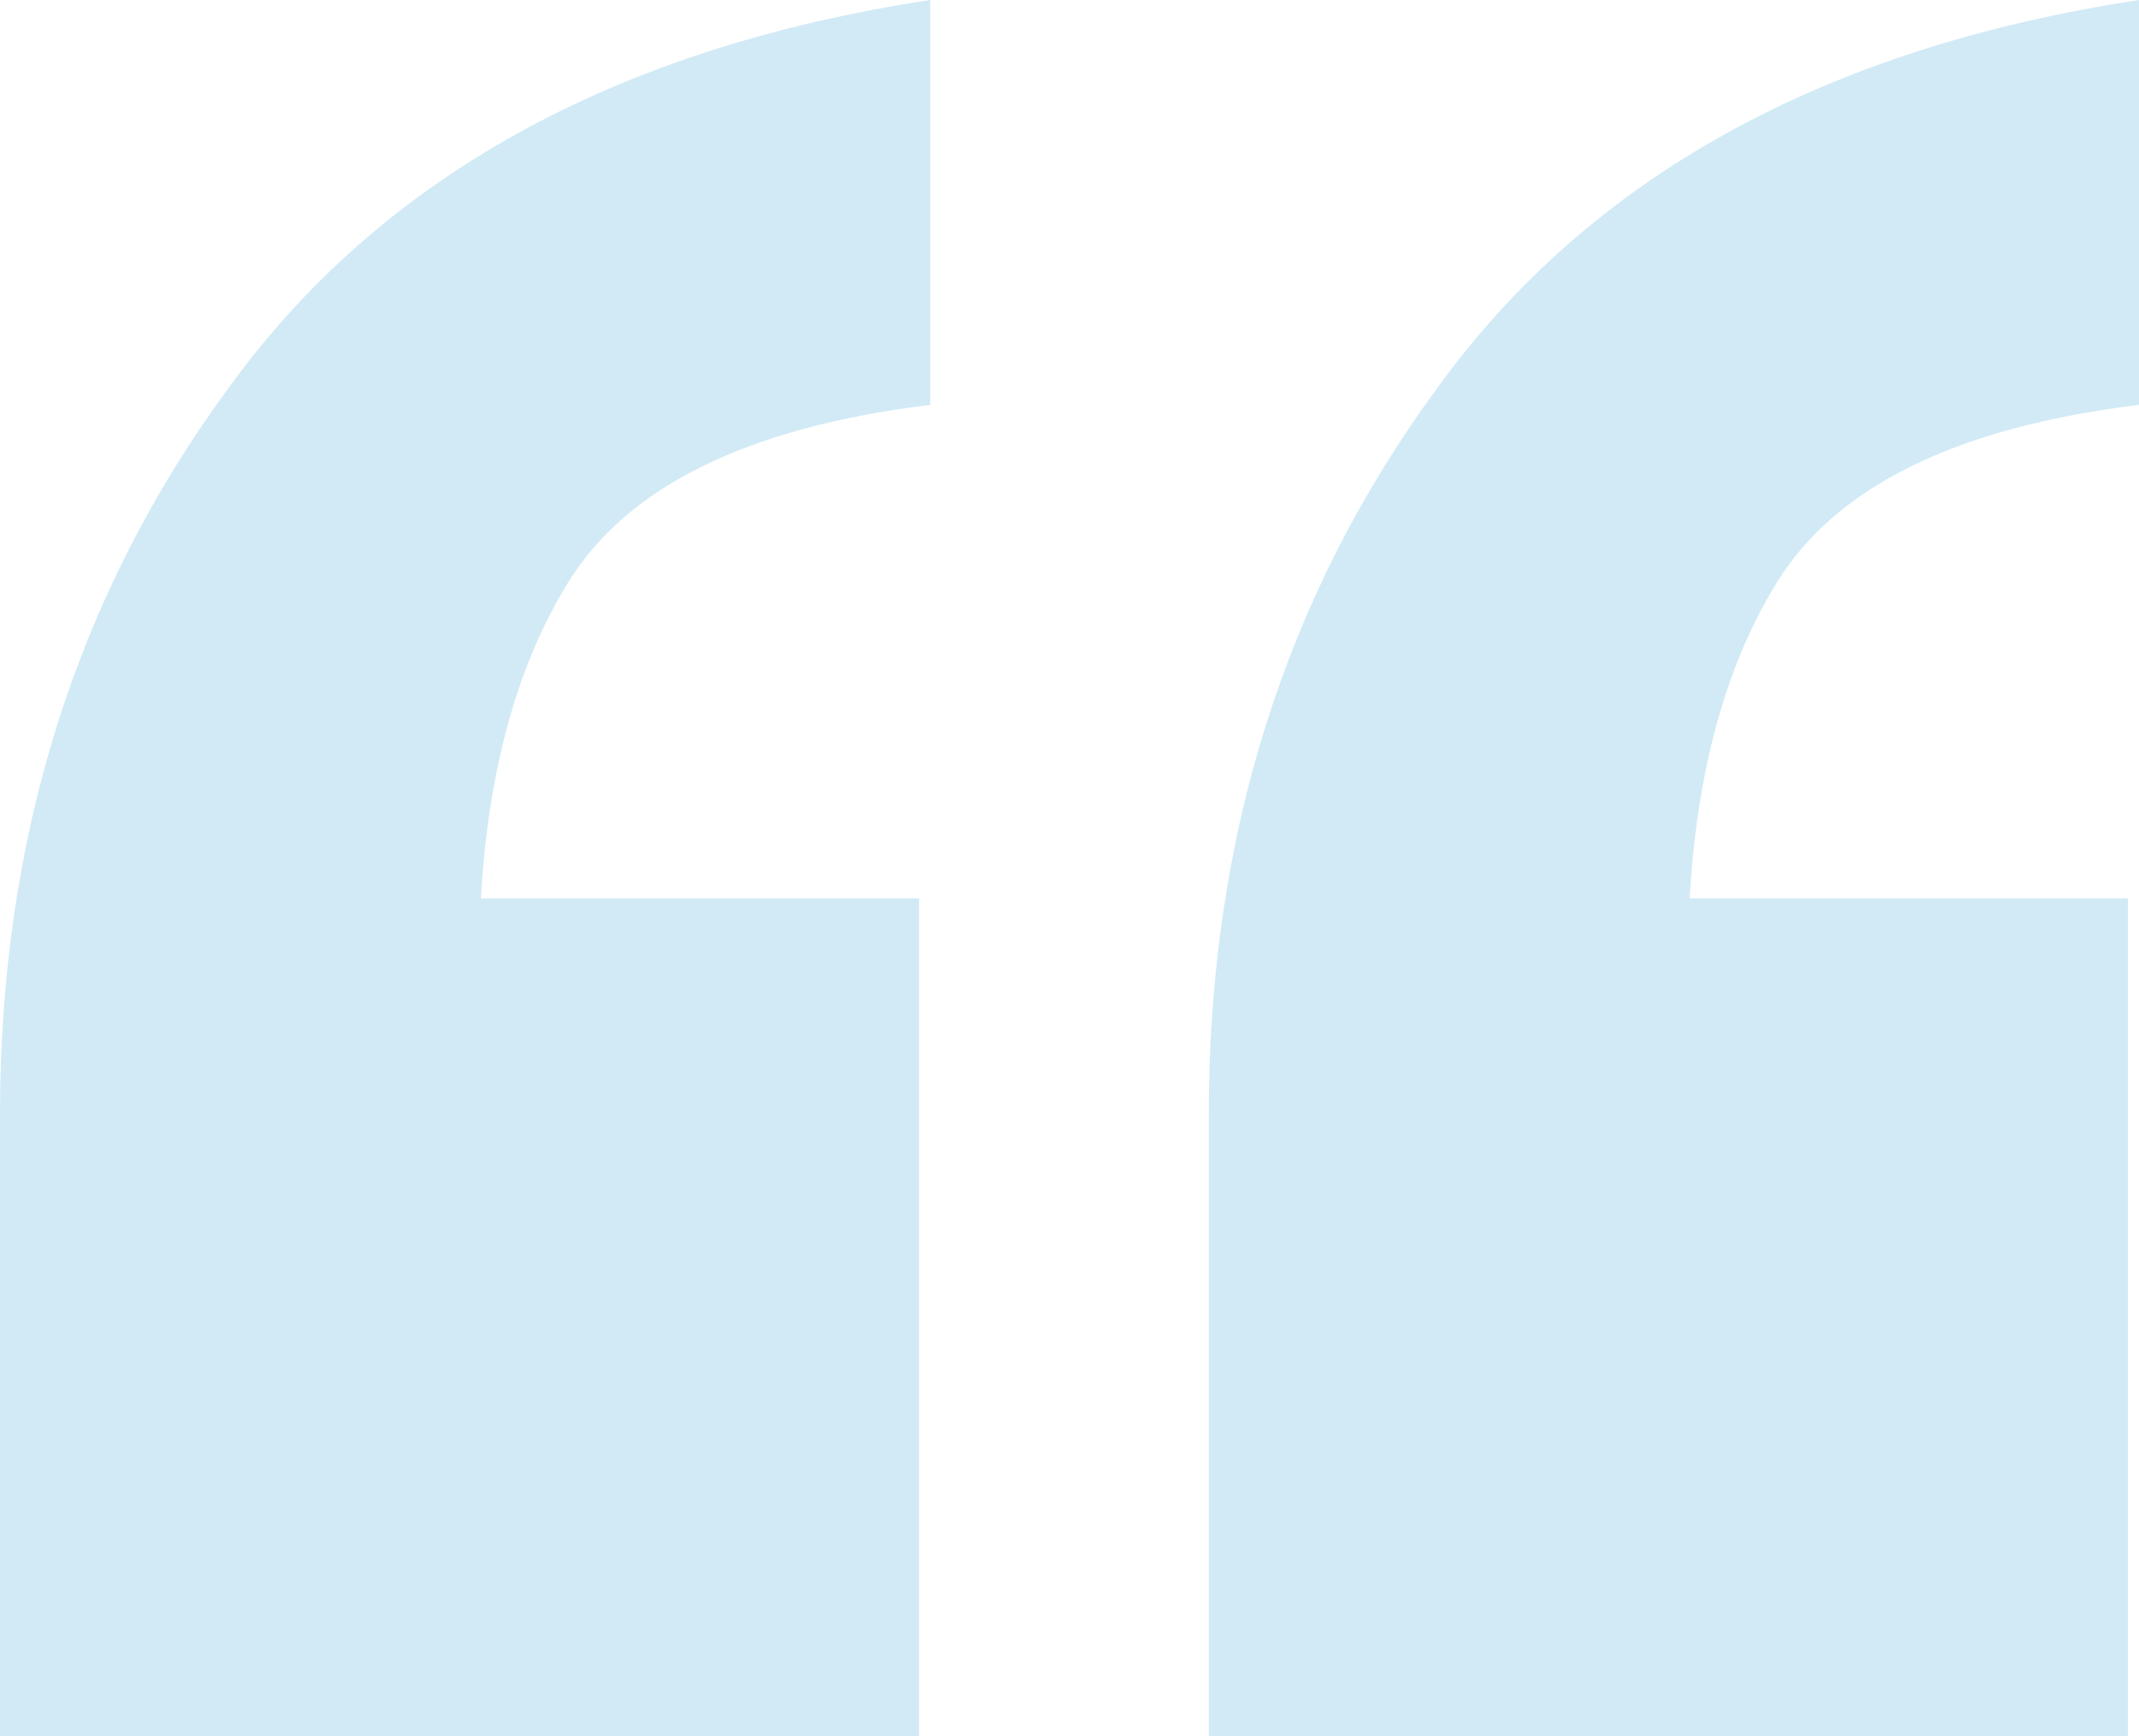 <svg width="69" height="56" viewBox="0 0 69 56" fill="none" xmlns="http://www.w3.org/2000/svg">
<path opacity="0.2" d="M38.992 56V35.962C38.992 27.016 41.448 19.203 46.359 12.524C51.271 5.725 58.818 1.551 69 0V13.061C63.13 13.776 59.237 15.685 57.32 18.786C55.404 21.887 54.445 26.002 54.445 31.131L43.844 28.984H68.641V56H38.992ZM0 56V35.962C0 27.016 2.456 19.203 7.367 12.524C12.279 5.725 19.826 1.551 30.008 0V13.061C24.138 13.776 20.245 15.685 18.328 18.786C16.412 21.887 15.453 26.002 15.453 31.131L4.852 28.984H29.648V56H0Z" fill="#1998D5"/>
</svg>
